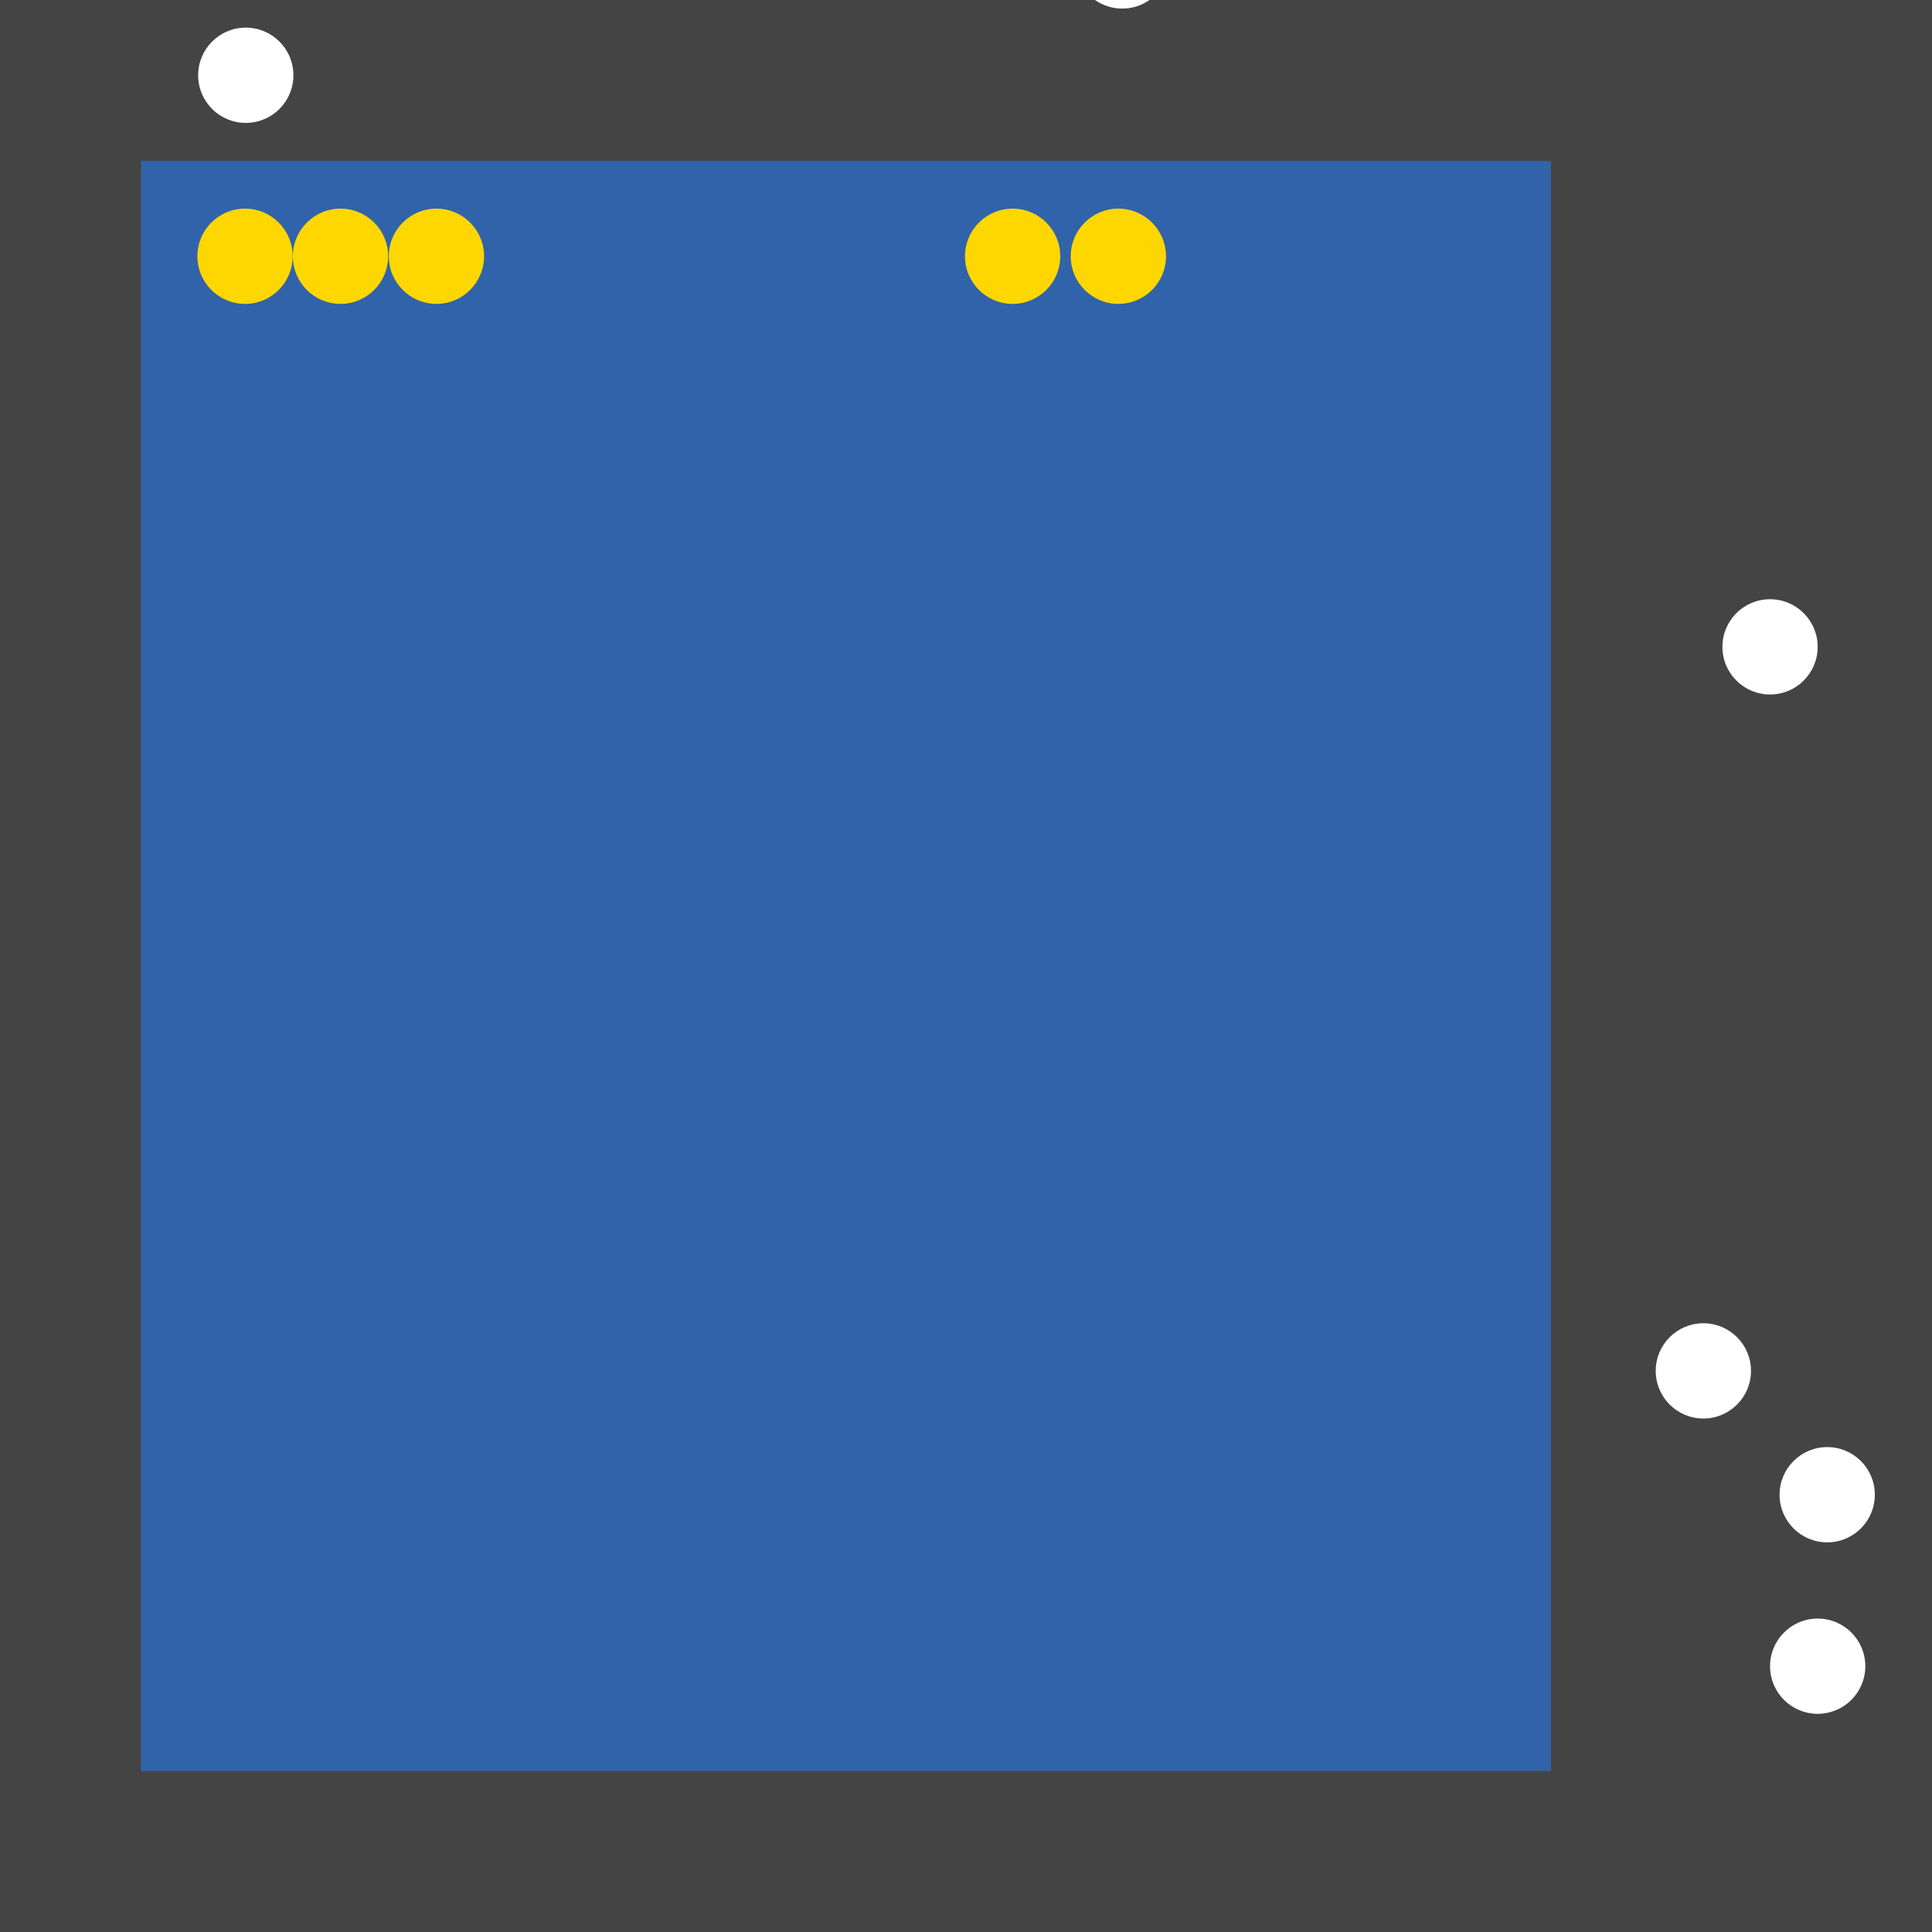 <?xml version="1.0" encoding="UTF-8"?>
<svg xmlns="http://www.w3.org/2000/svg" xmlns:xlink="http://www.w3.org/1999/xlink" width="512pt" height="512pt" viewBox="0 0 512 512" version="1.1">
<g id="surface111">
<rect x="0" y="0" width="512" height="512" style="fill:rgb(26.7%,26.7%,26.7%);fill-opacity:1;stroke:none;"/>
<path style=" stroke:none;fill-rule:nonzero;fill:rgb(19.2%,38.8%,66.7%);fill-opacity:1;" d="M 37.363 42.668 L 411.012 42.668 L 411.012 469.332 L 37.363 469.332 Z M 37.363 42.668 "/>
<path style=" stroke:none;fill-rule:nonzero;fill:rgb(100%,100%,100%);fill-opacity:1;" d="M 481.703 171.426 C 481.703 178.395 476.051 184.047 469.082 184.047 C 462.109 184.047 456.457 178.395 456.457 171.426 C 456.457 164.453 462.109 158.801 469.082 158.801 C 476.051 158.801 481.703 164.453 481.703 171.426 "/>
<path style=" stroke:none;fill-rule:nonzero;fill:rgb(100%,100%,100%);fill-opacity:1;" d="M 494.328 441.562 C 494.328 448.535 488.676 454.184 481.703 454.184 C 474.73 454.184 469.082 448.535 469.082 441.562 C 469.082 434.59 474.73 428.938 481.703 428.938 C 488.676 428.938 494.328 434.59 494.328 441.562 "/>
<path style=" stroke:none;fill-rule:nonzero;fill:rgb(100%,100%,100%);fill-opacity:1;" d="M 77.758 19.945 C 77.758 26.918 72.109 32.566 65.137 32.566 C 58.164 32.566 52.512 26.918 52.512 19.945 C 52.512 12.973 58.164 7.32 65.137 7.32 C 72.109 7.32 77.758 12.973 77.758 19.945 "/>
<path style=" stroke:none;fill-rule:nonzero;fill:rgb(100%,100%,100%);fill-opacity:1;" d="M 310.027 -10.352 C 310.027 -3.379 304.375 2.273 297.402 2.273 C 290.434 2.273 284.781 -3.379 284.781 -10.352 C 284.781 -17.324 290.434 -22.973 297.402 -22.973 C 304.375 -22.973 310.027 -17.324 310.027 -10.352 "/>
<path style=" stroke:none;fill-rule:nonzero;fill:rgb(100%,100%,100%);fill-opacity:1;" d="M 464.031 363.297 C 464.031 370.27 458.379 375.922 451.406 375.922 C 444.438 375.922 438.785 370.27 438.785 363.297 C 438.785 356.328 444.438 350.676 451.406 350.676 C 458.379 350.676 464.031 356.328 464.031 363.297 "/>
<path style=" stroke:none;fill-rule:nonzero;fill:rgb(100%,100%,100%);fill-opacity:1;" d="M 496.852 396.117 C 496.852 403.09 491.199 408.742 484.23 408.742 C 477.258 408.742 471.605 403.09 471.605 396.117 C 471.605 389.145 477.258 383.496 484.23 383.496 C 491.199 383.496 496.852 389.145 496.852 396.117 "/>
<path style=" stroke:none;fill-rule:nonzero;fill:rgb(100%,84.3%,0%);fill-opacity:1;" d="M 77.559 67.914 C 77.559 74.883 71.906 80.535 64.934 80.535 C 57.961 80.535 52.312 74.883 52.312 67.914 C 52.312 60.941 57.961 55.289 64.934 55.289 C 71.906 55.289 77.559 60.941 77.559 67.914 "/>
<path style=" stroke:none;fill-rule:nonzero;fill:rgb(100%,84.3%,0%);fill-opacity:1;" d="M 309 67.914 C 309 74.883 303.348 80.535 296.375 80.535 C 289.406 80.535 283.754 74.883 283.754 67.914 C 283.754 60.941 289.406 55.289 296.375 55.289 C 303.348 55.289 309 60.941 309 67.914 "/>
<path style=" stroke:none;fill-rule:nonzero;fill:rgb(100%,84.3%,0%);fill-opacity:1;" d="M 102.859 67.914 C 102.859 74.883 97.207 80.535 90.234 80.535 C 83.266 80.535 77.613 74.883 77.613 67.914 C 77.613 60.941 83.266 55.289 90.234 55.289 C 97.207 55.289 102.859 60.941 102.859 67.914 "/>
<path style=" stroke:none;fill-rule:nonzero;fill:rgb(100%,84.3%,0%);fill-opacity:1;" d="M 128.285 67.914 C 128.285 74.883 122.633 80.535 115.66 80.535 C 108.688 80.535 103.035 74.883 103.035 67.914 C 103.035 60.941 108.688 55.289 115.66 55.289 C 122.633 55.289 128.285 60.941 128.285 67.914 "/>
<path style=" stroke:none;fill-rule:nonzero;fill:rgb(100%,84.3%,0%);fill-opacity:1;" d="M 280.98 67.914 C 280.98 74.883 275.328 80.535 268.355 80.535 C 261.383 80.535 255.734 74.883 255.734 67.914 C 255.734 60.941 261.383 55.289 268.355 55.289 C 275.328 55.289 280.98 60.941 280.98 67.914 "/>
</g>
</svg>
